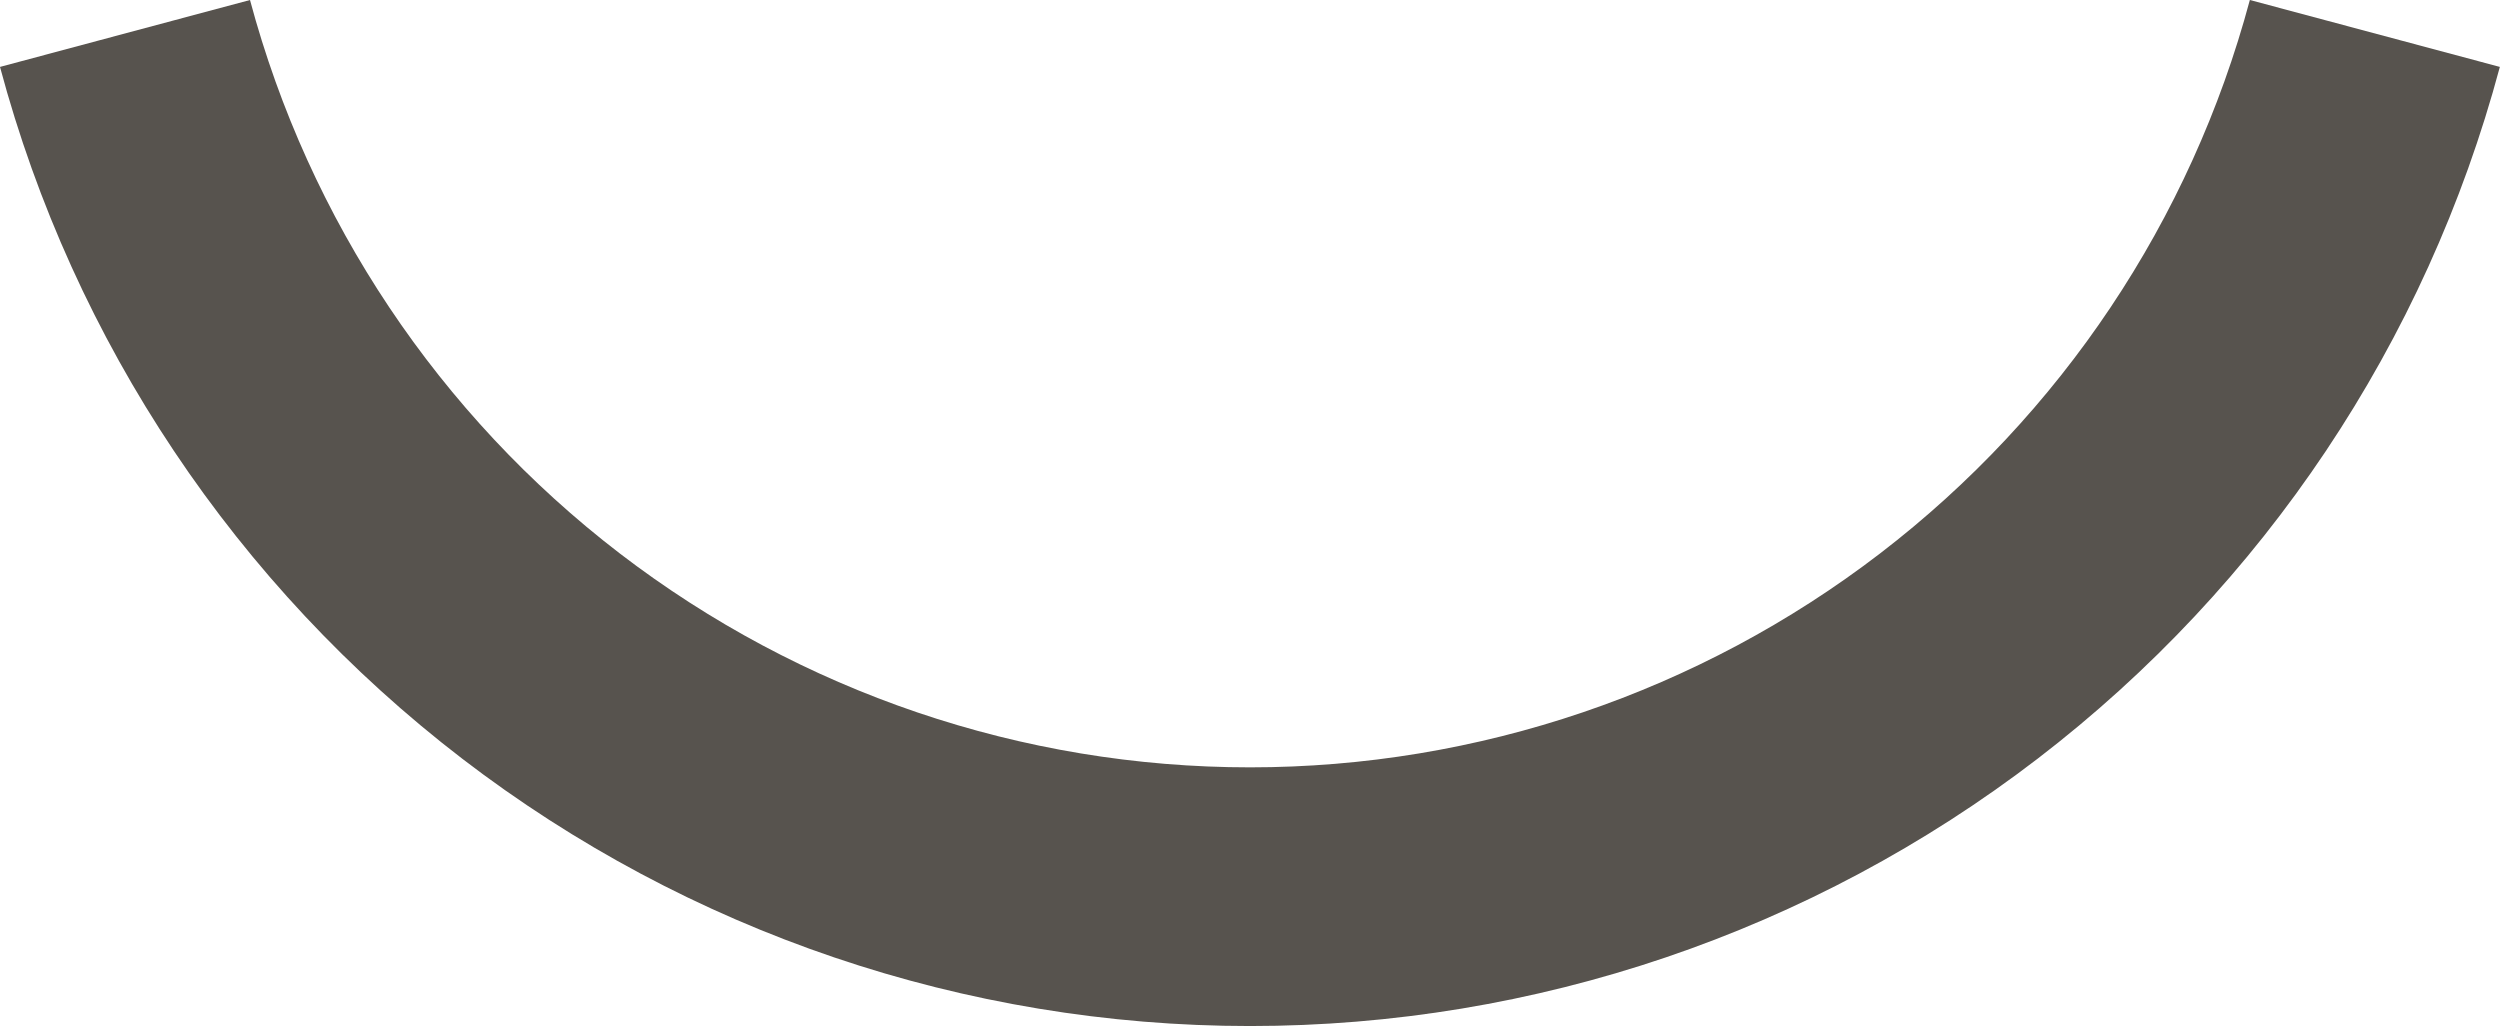 <svg width="17" height="7" viewBox="0 0 17 7" fill="none" xmlns="http://www.w3.org/2000/svg">
<path d="M12.785 3.763C14.014 2.82 14.898 1.497 15.299 0L16.999 0.455C16.498 2.327 15.393 3.98 13.856 5.159C12.319 6.338 10.437 6.977 8.5 6.977C6.563 6.977 4.68 6.338 3.143 5.159C1.606 3.98 0.501 2.327 0 0.455L1.7 1.43362e-06C2.101 1.497 2.985 2.82 4.214 3.763C5.444 4.706 6.95 5.218 8.5 5.218C10.049 5.218 11.556 4.706 12.785 3.763Z" fill="#57534E"/>
</svg>

